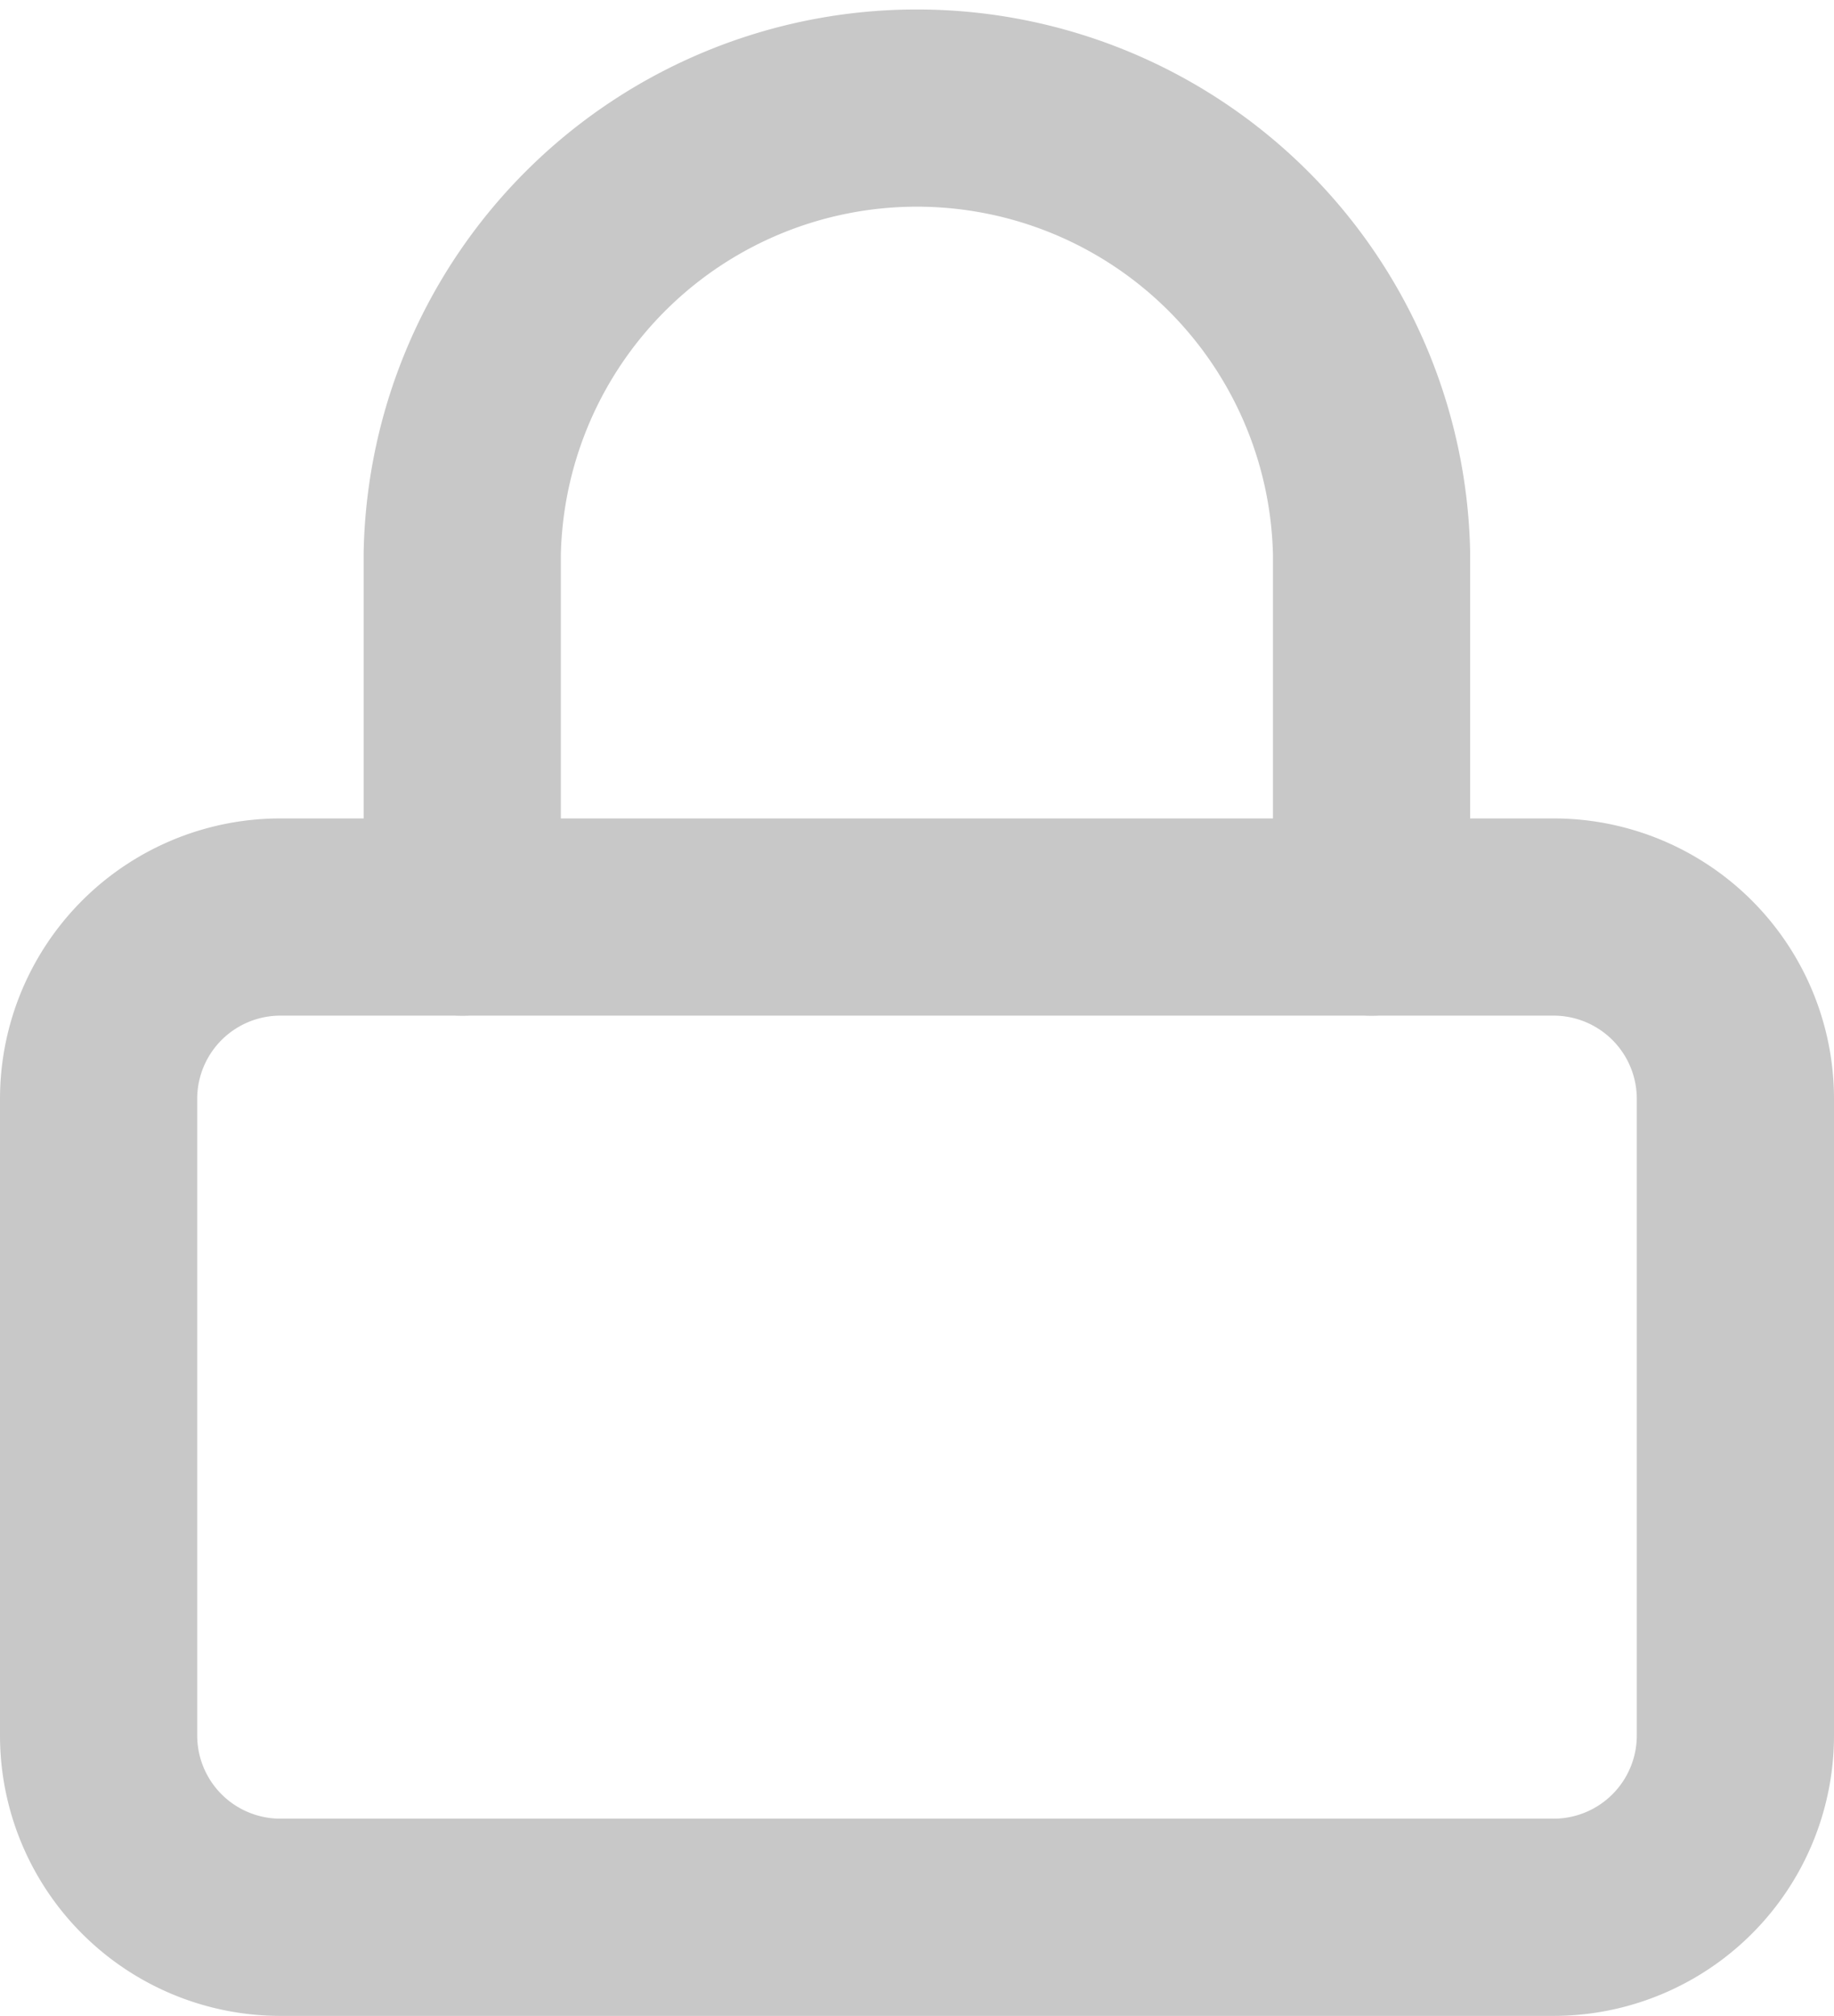 <svg xmlns="http://www.w3.org/2000/svg" width="9.3" height="10.222" viewBox="0 0 9.3 10.222">
  <g id="Icon_feather-lock" data-name="Icon feather-lock" transform="translate(-4 -2.5)">
    <path id="Path_192" data-name="Path 192" d="M5.422,16.5h6.456a.922.922,0,0,1,.922.922V20.65a.922.922,0,0,1-.922.922H5.422A.922.922,0,0,1,4.5,20.65V17.422A.922.922,0,0,1,5.422,16.5Z" transform="translate(0 -9.35)" fill="none" stroke="#c8c8c8" stroke-linecap="round" stroke-linejoin="round" stroke-width="1"/>
    <path id="Path_193" data-name="Path 193" d="M10.5,7.15V5.306a2.306,2.306,0,0,1,4.611,0V7.15" transform="translate(-4.156)" fill="none" stroke="#c8c8c8" stroke-linecap="round" stroke-linejoin="round" stroke-width="1"/>
  </g>
</svg>
